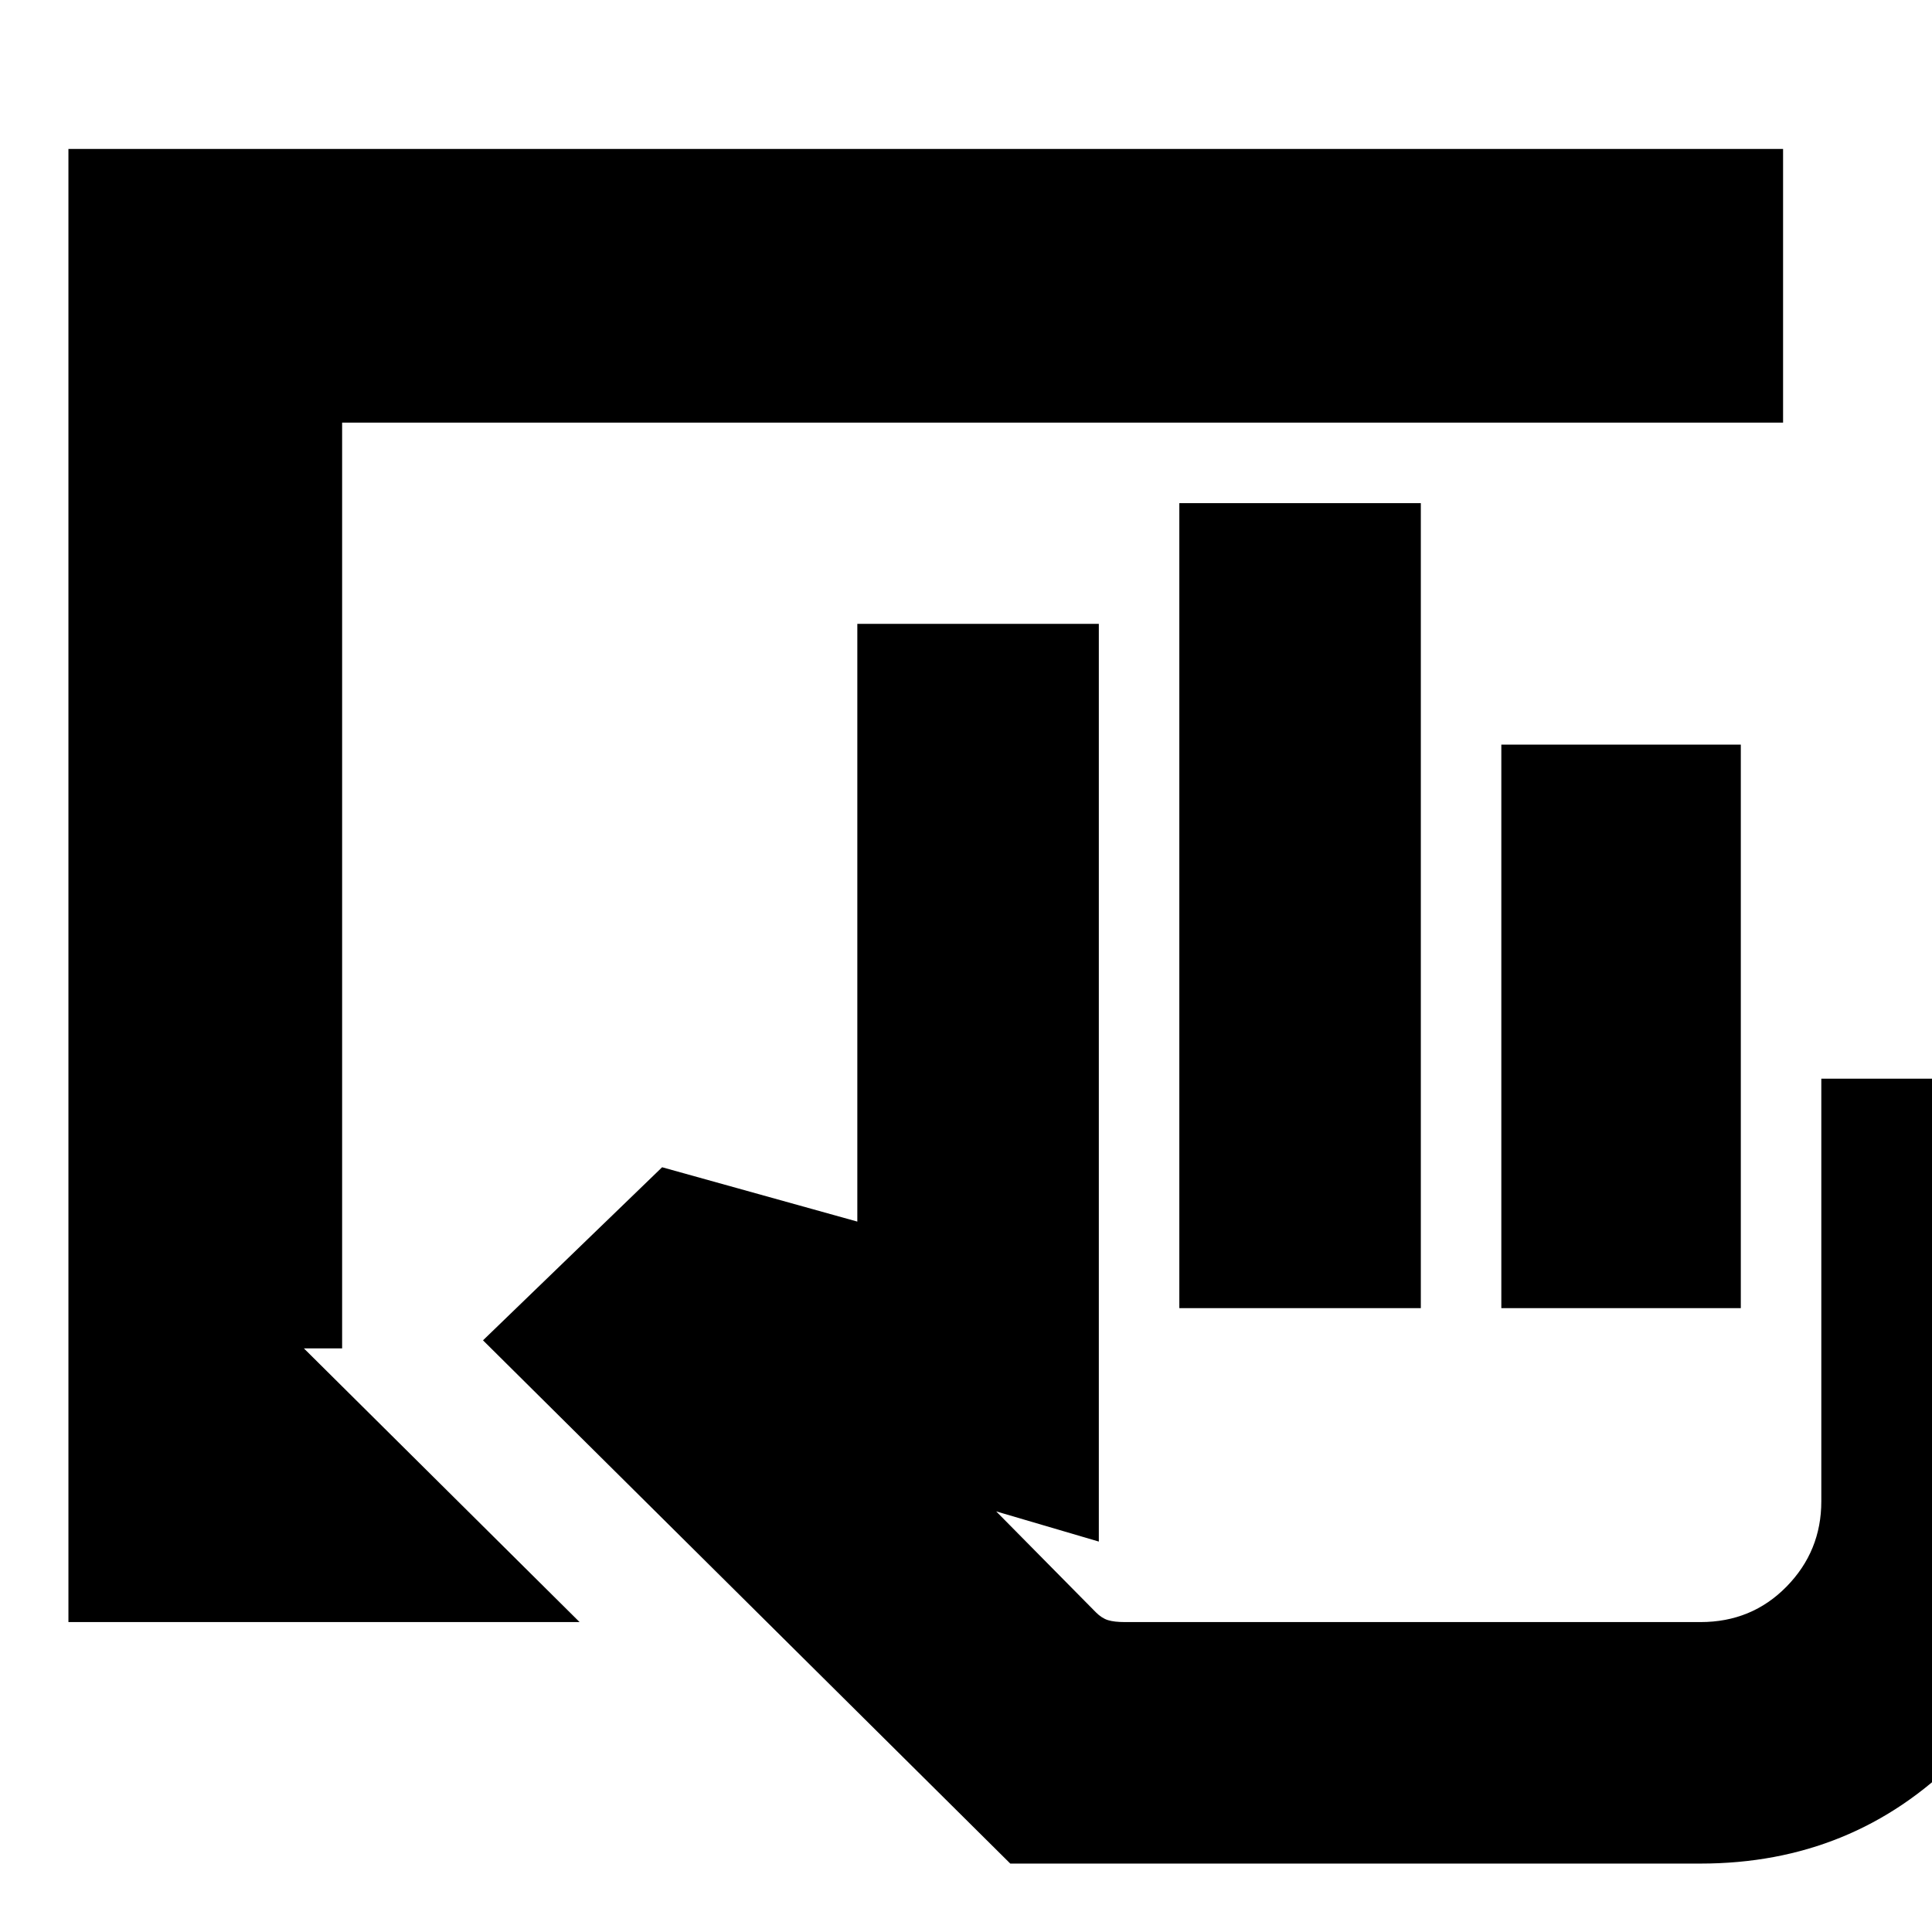 <svg xmlns="http://www.w3.org/2000/svg" height="24" viewBox="0 -960 960 960" width="24"><path d="M845-34H502L240-294l89-86 97 27v-297h120v456l-51-15 49.51 50.12q2.88 2.91 5.98 3.9 3.11.98 8.51.98h286q25.45 0 42.72-17.63Q905-189.25 905-214v-210h120v210q0 75.7-52.15 127.85Q920.7-34 845-34ZM586-310v-400h120v400H586Zm160 0v-280h119v280H746Zm99 156H544h301Zm-811 0v-732h852v136H170v460h-19l137 136H34Z"/></svg>